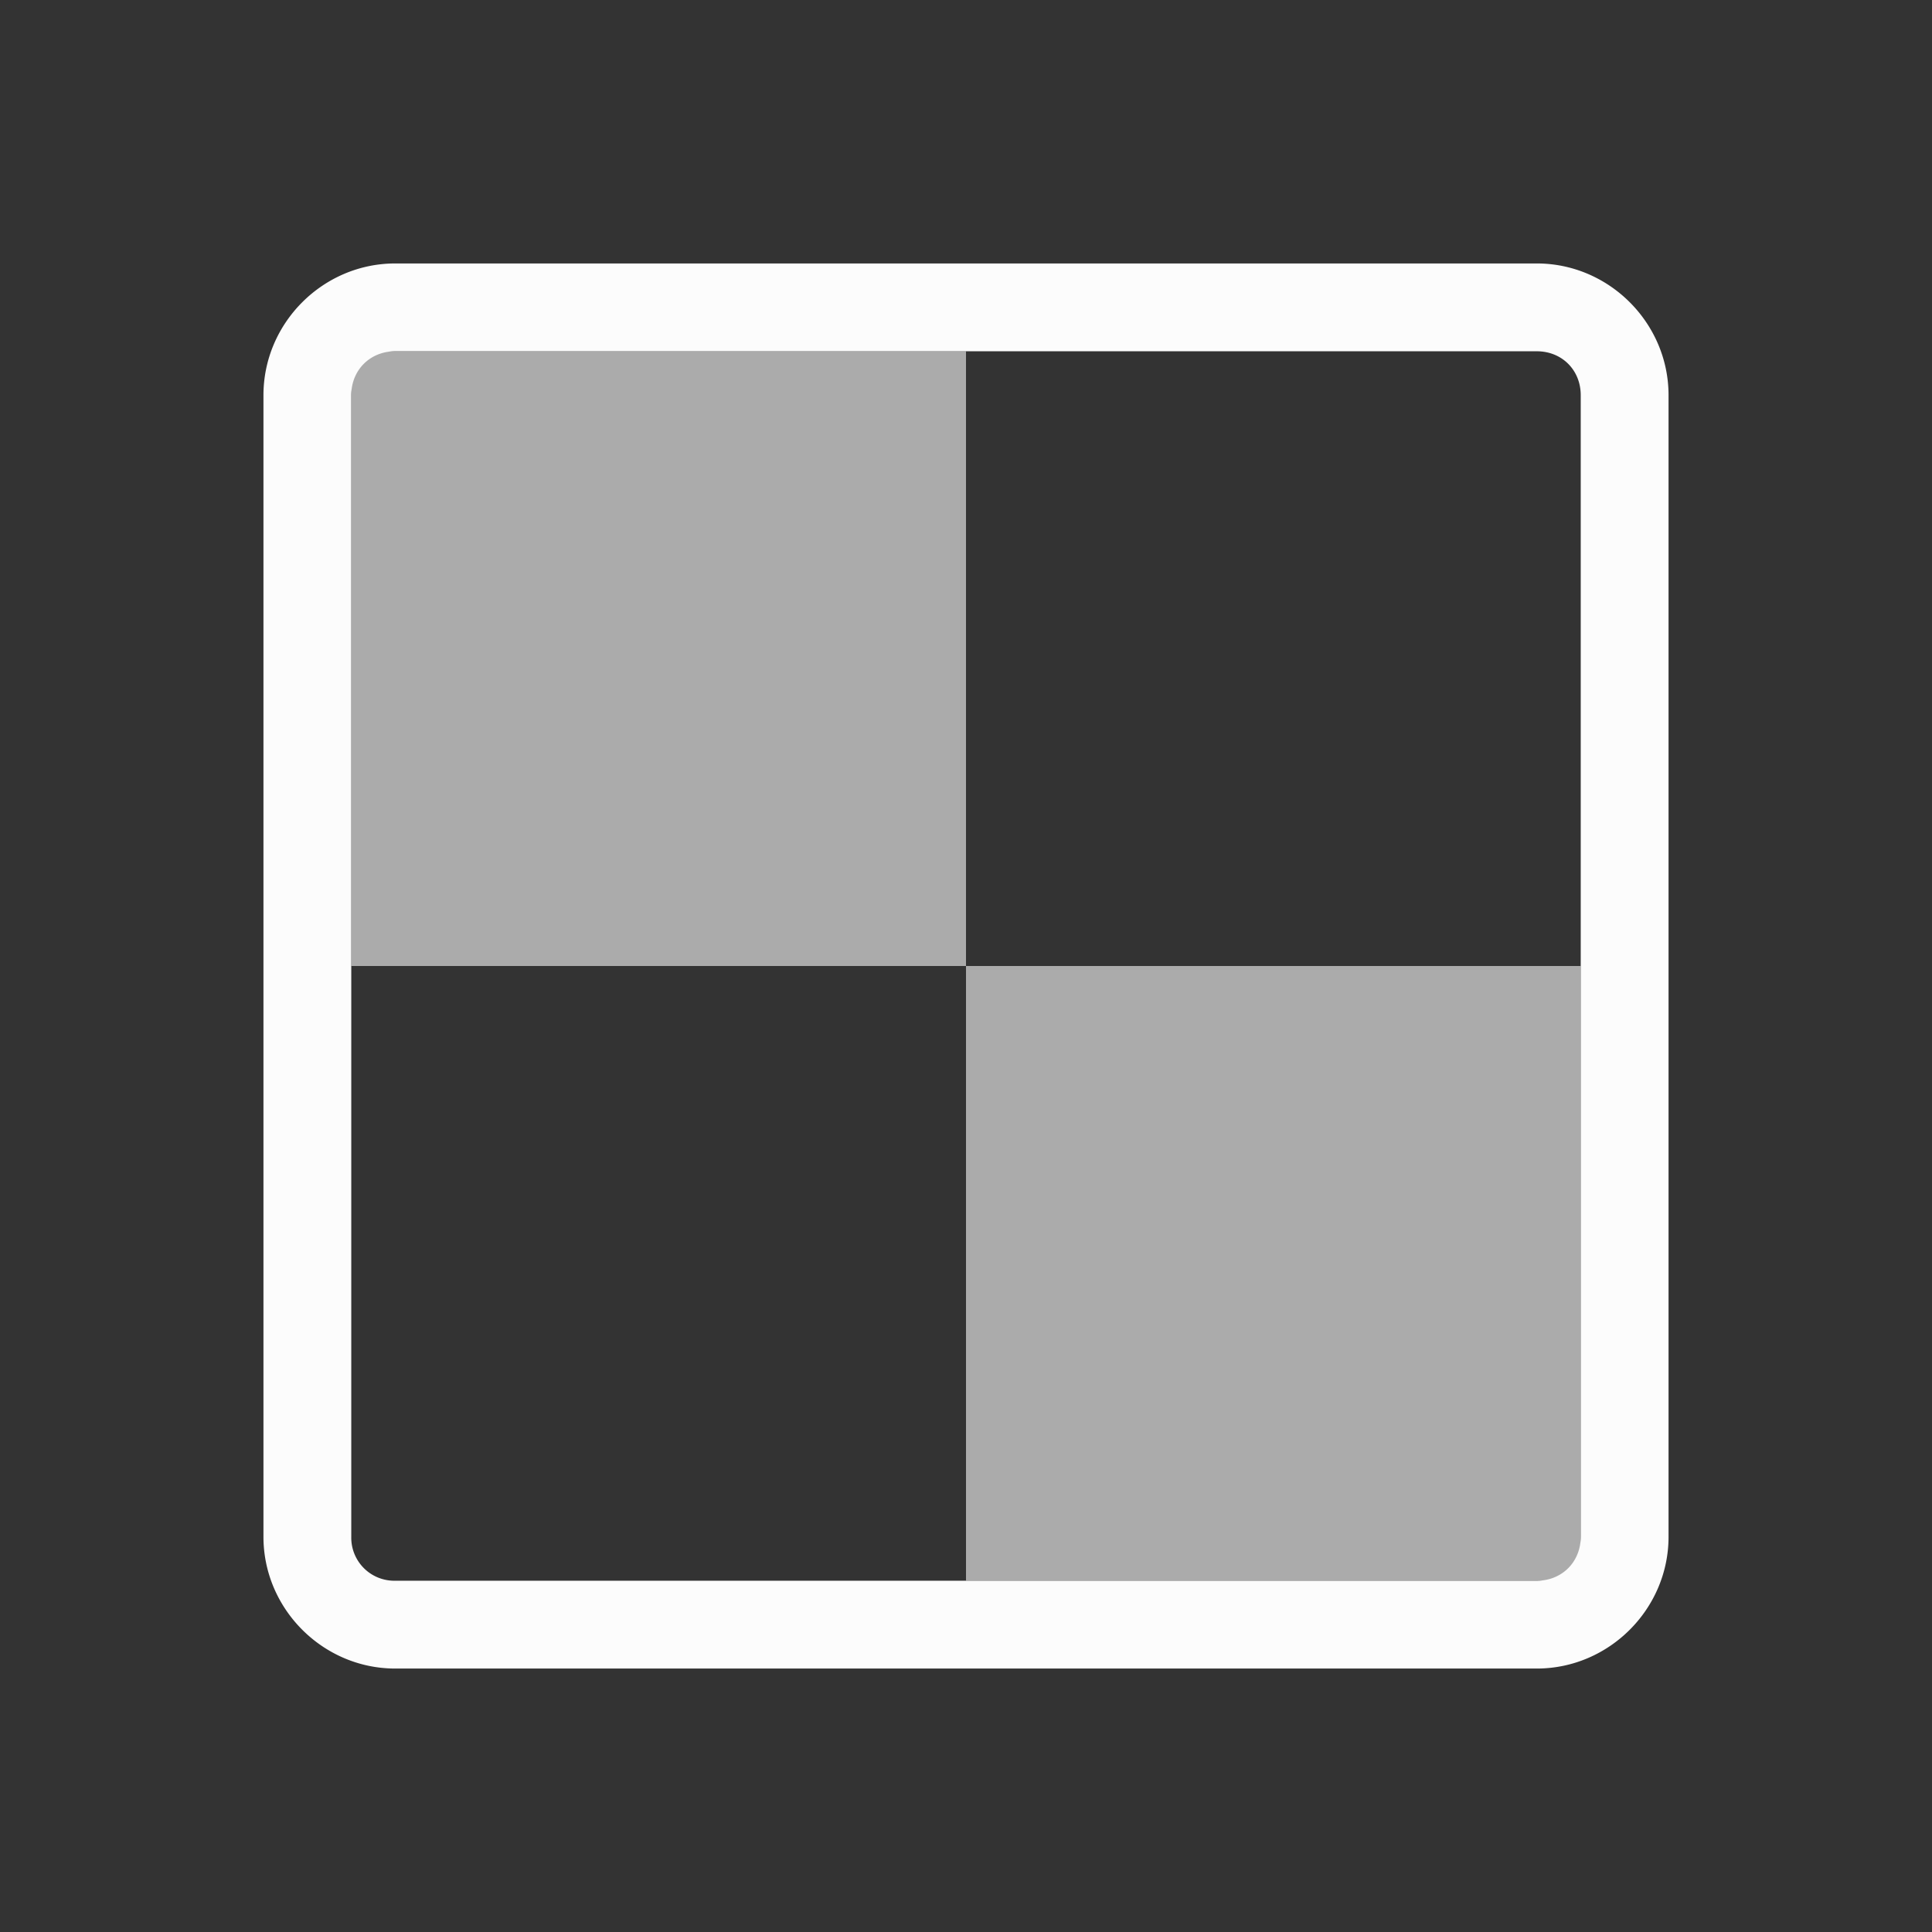 <?xml version='1.0' encoding='ASCII'?>
<svg xmlns="http://www.w3.org/2000/svg" width="16" height="16" viewBox="-3 -3 22 22">
<rect x="-3" y="-3" width="22" height="22" fill="#333333" stroke="none"/>
<defs><style id="current-color-scheme" type="text/css">.ColorScheme-Text{color:#fcfcfc; fill:currentColor;}</style></defs><path d="M1 1h7v7H1Zm7 7h7v7H8Z" class="ColorScheme-Text" style="opacity:.6;fill-opacity:1;fill:currentColor" fill="currentColor"/>
<path d="M1.5 0C.678 0 0 .678 0 1.5v13c0 .822.678 1.5 1.5 1.5h13c.822 0 1.5-.678 1.5-1.5v-13c0-.822-.678-1.5-1.5-1.5Zm0 1h13c.286 0 .5.214.5.5v13c0 .286-.214.5-.5.5h-13a.49.49 0 0 1-.5-.5v-13c0-.286.214-.5.5-.5" style="opacity:1;stroke-linecap:butt;fill-opacity:1;fill:currentColor" class="ColorScheme-Text" fill="currentColor"/>
</svg>
